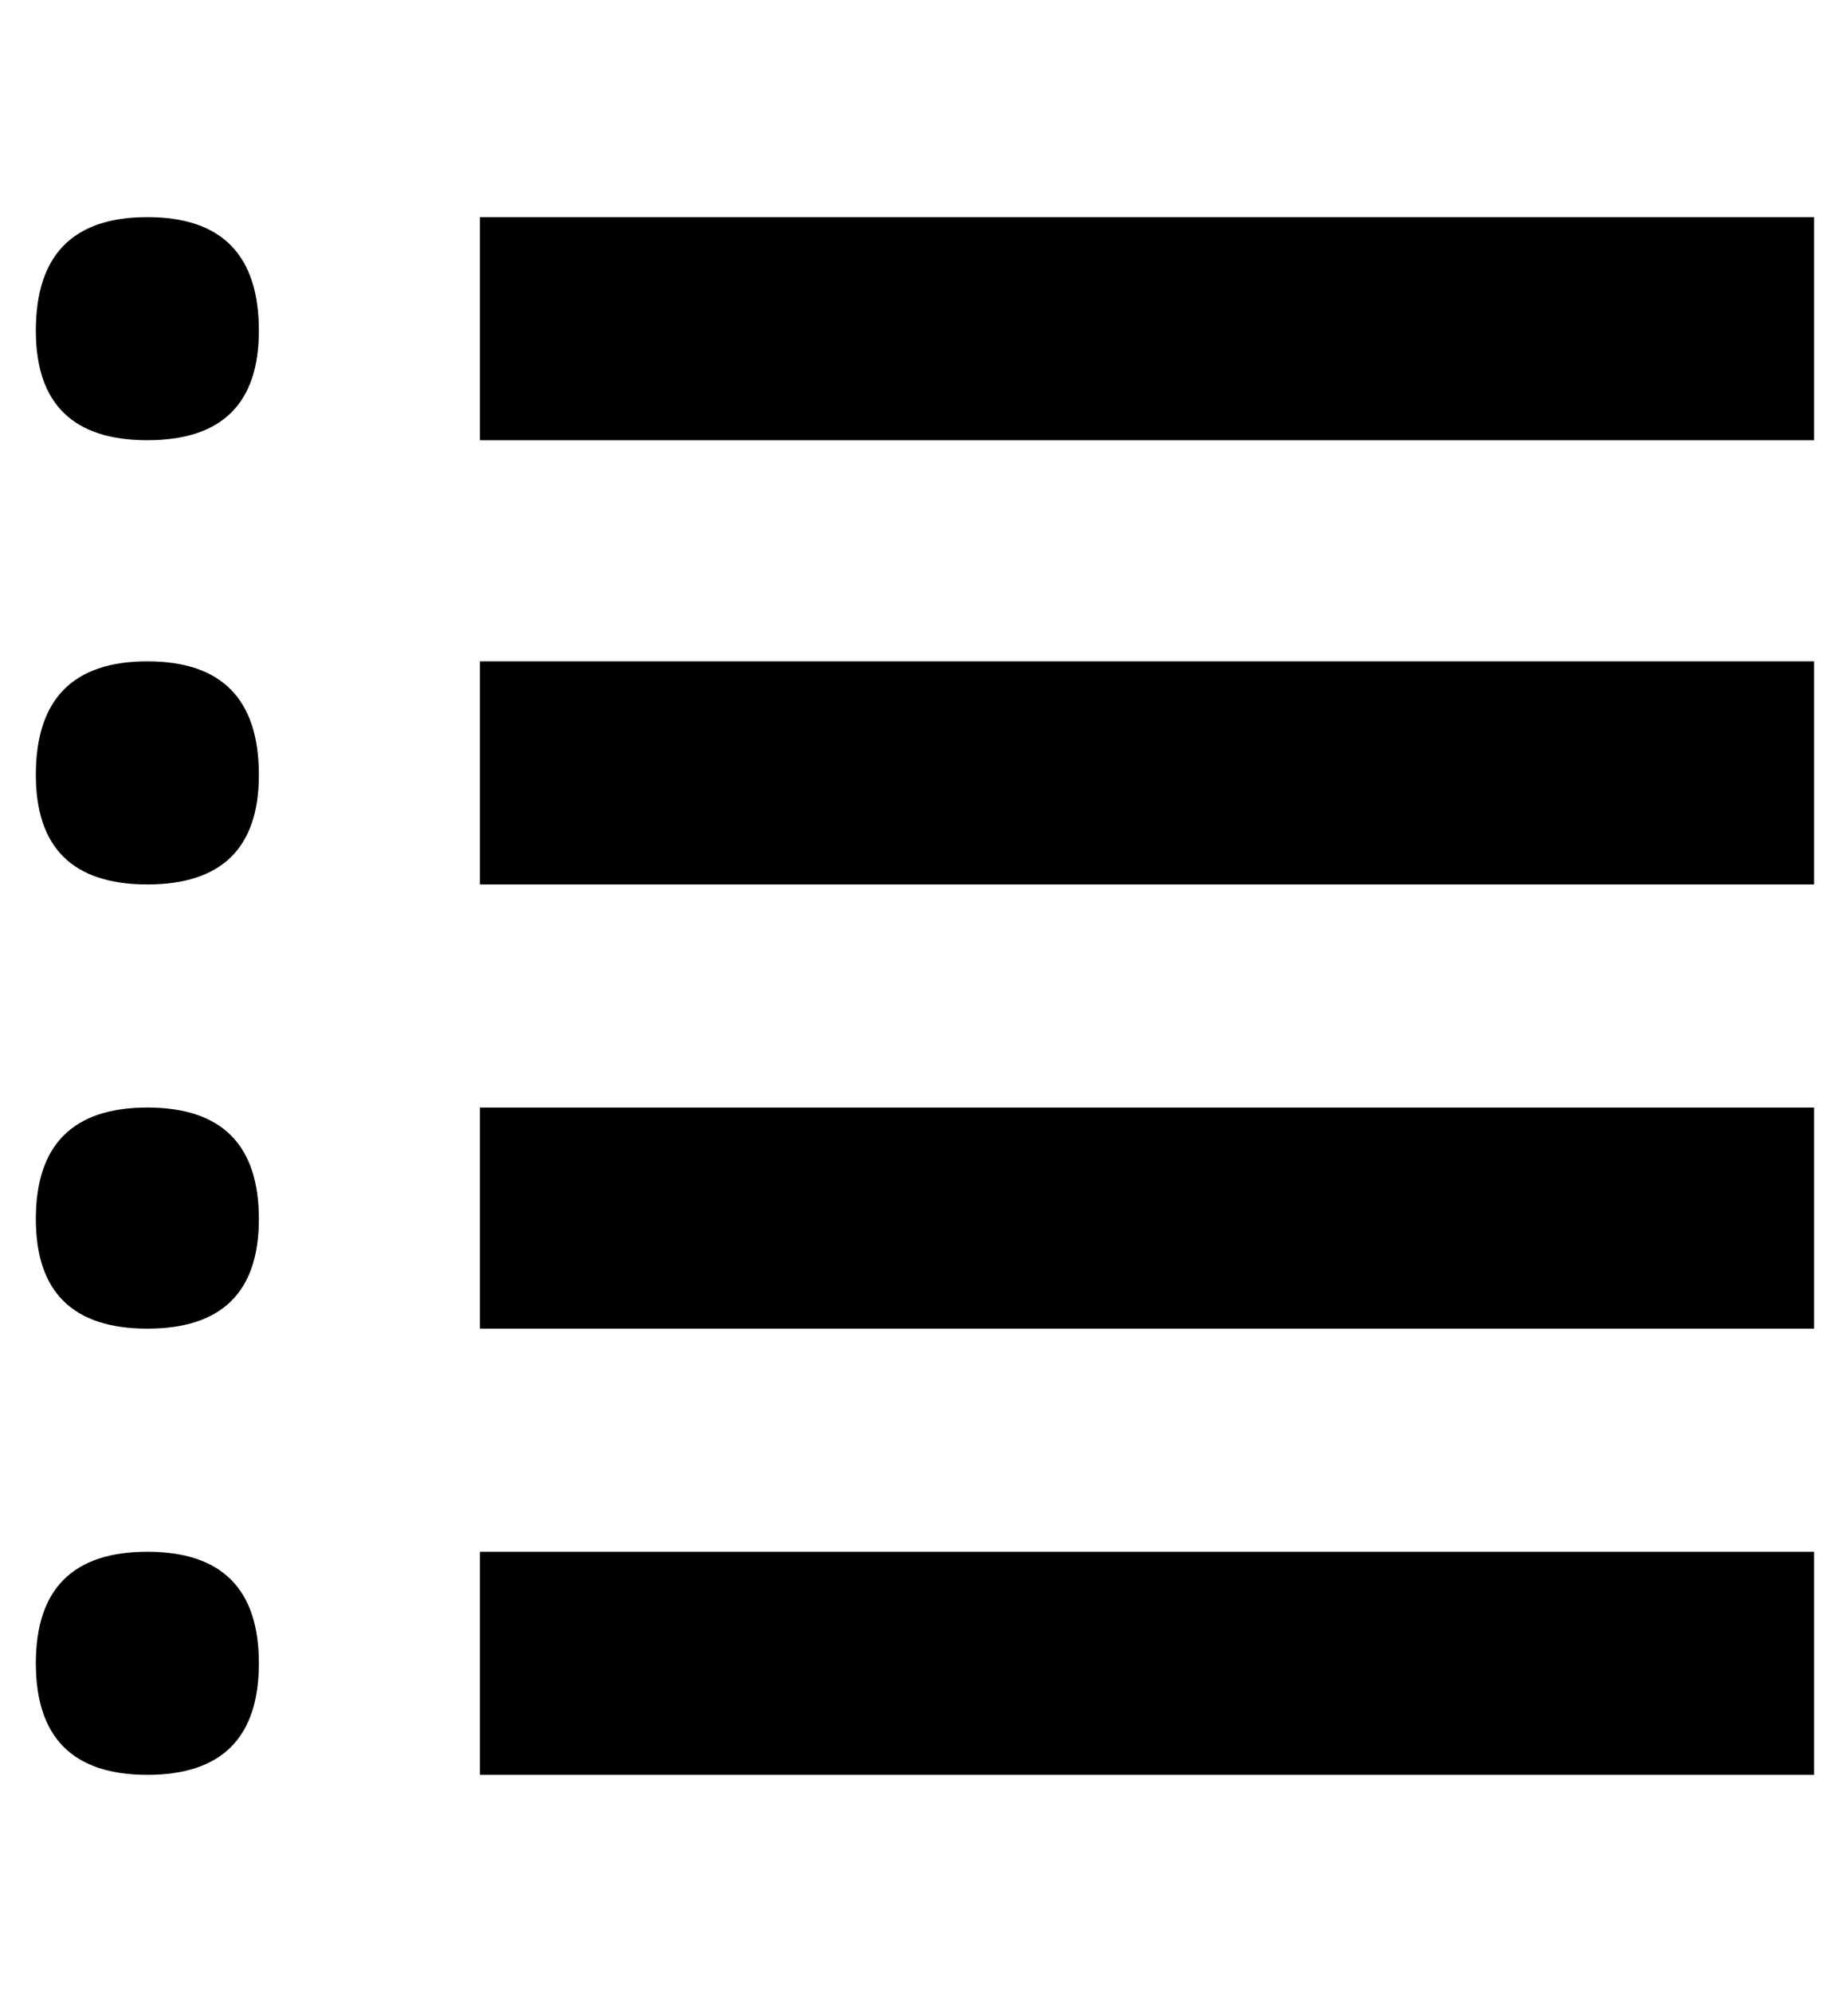 <svg viewBox="0 0 928 1000" xmlns="http://www.w3.org/2000/svg"><path fill="currentColor" d="M18 166q0 -57 56 -57t56 57q0 55 -56 55t-56 -55zm0 223q0 -57 56 -57t56 57q0 55 -56 55t-56 -55zm0 223q0 -56 56 -56t56 56q0 55 -56 55t-56 -55zm0 223q0 -56 56 -56t56 56q0 56 -56 56t-56 -56zm223 -614l0 -112l670 0l0 112l-670 0zm0 223l0 -112l670 0l0 112l-670 0zm0 223l0 -111l670 0l0 111l-670 0zm0 224l0 -112l670 0l0 112l-670 0z" /></svg>